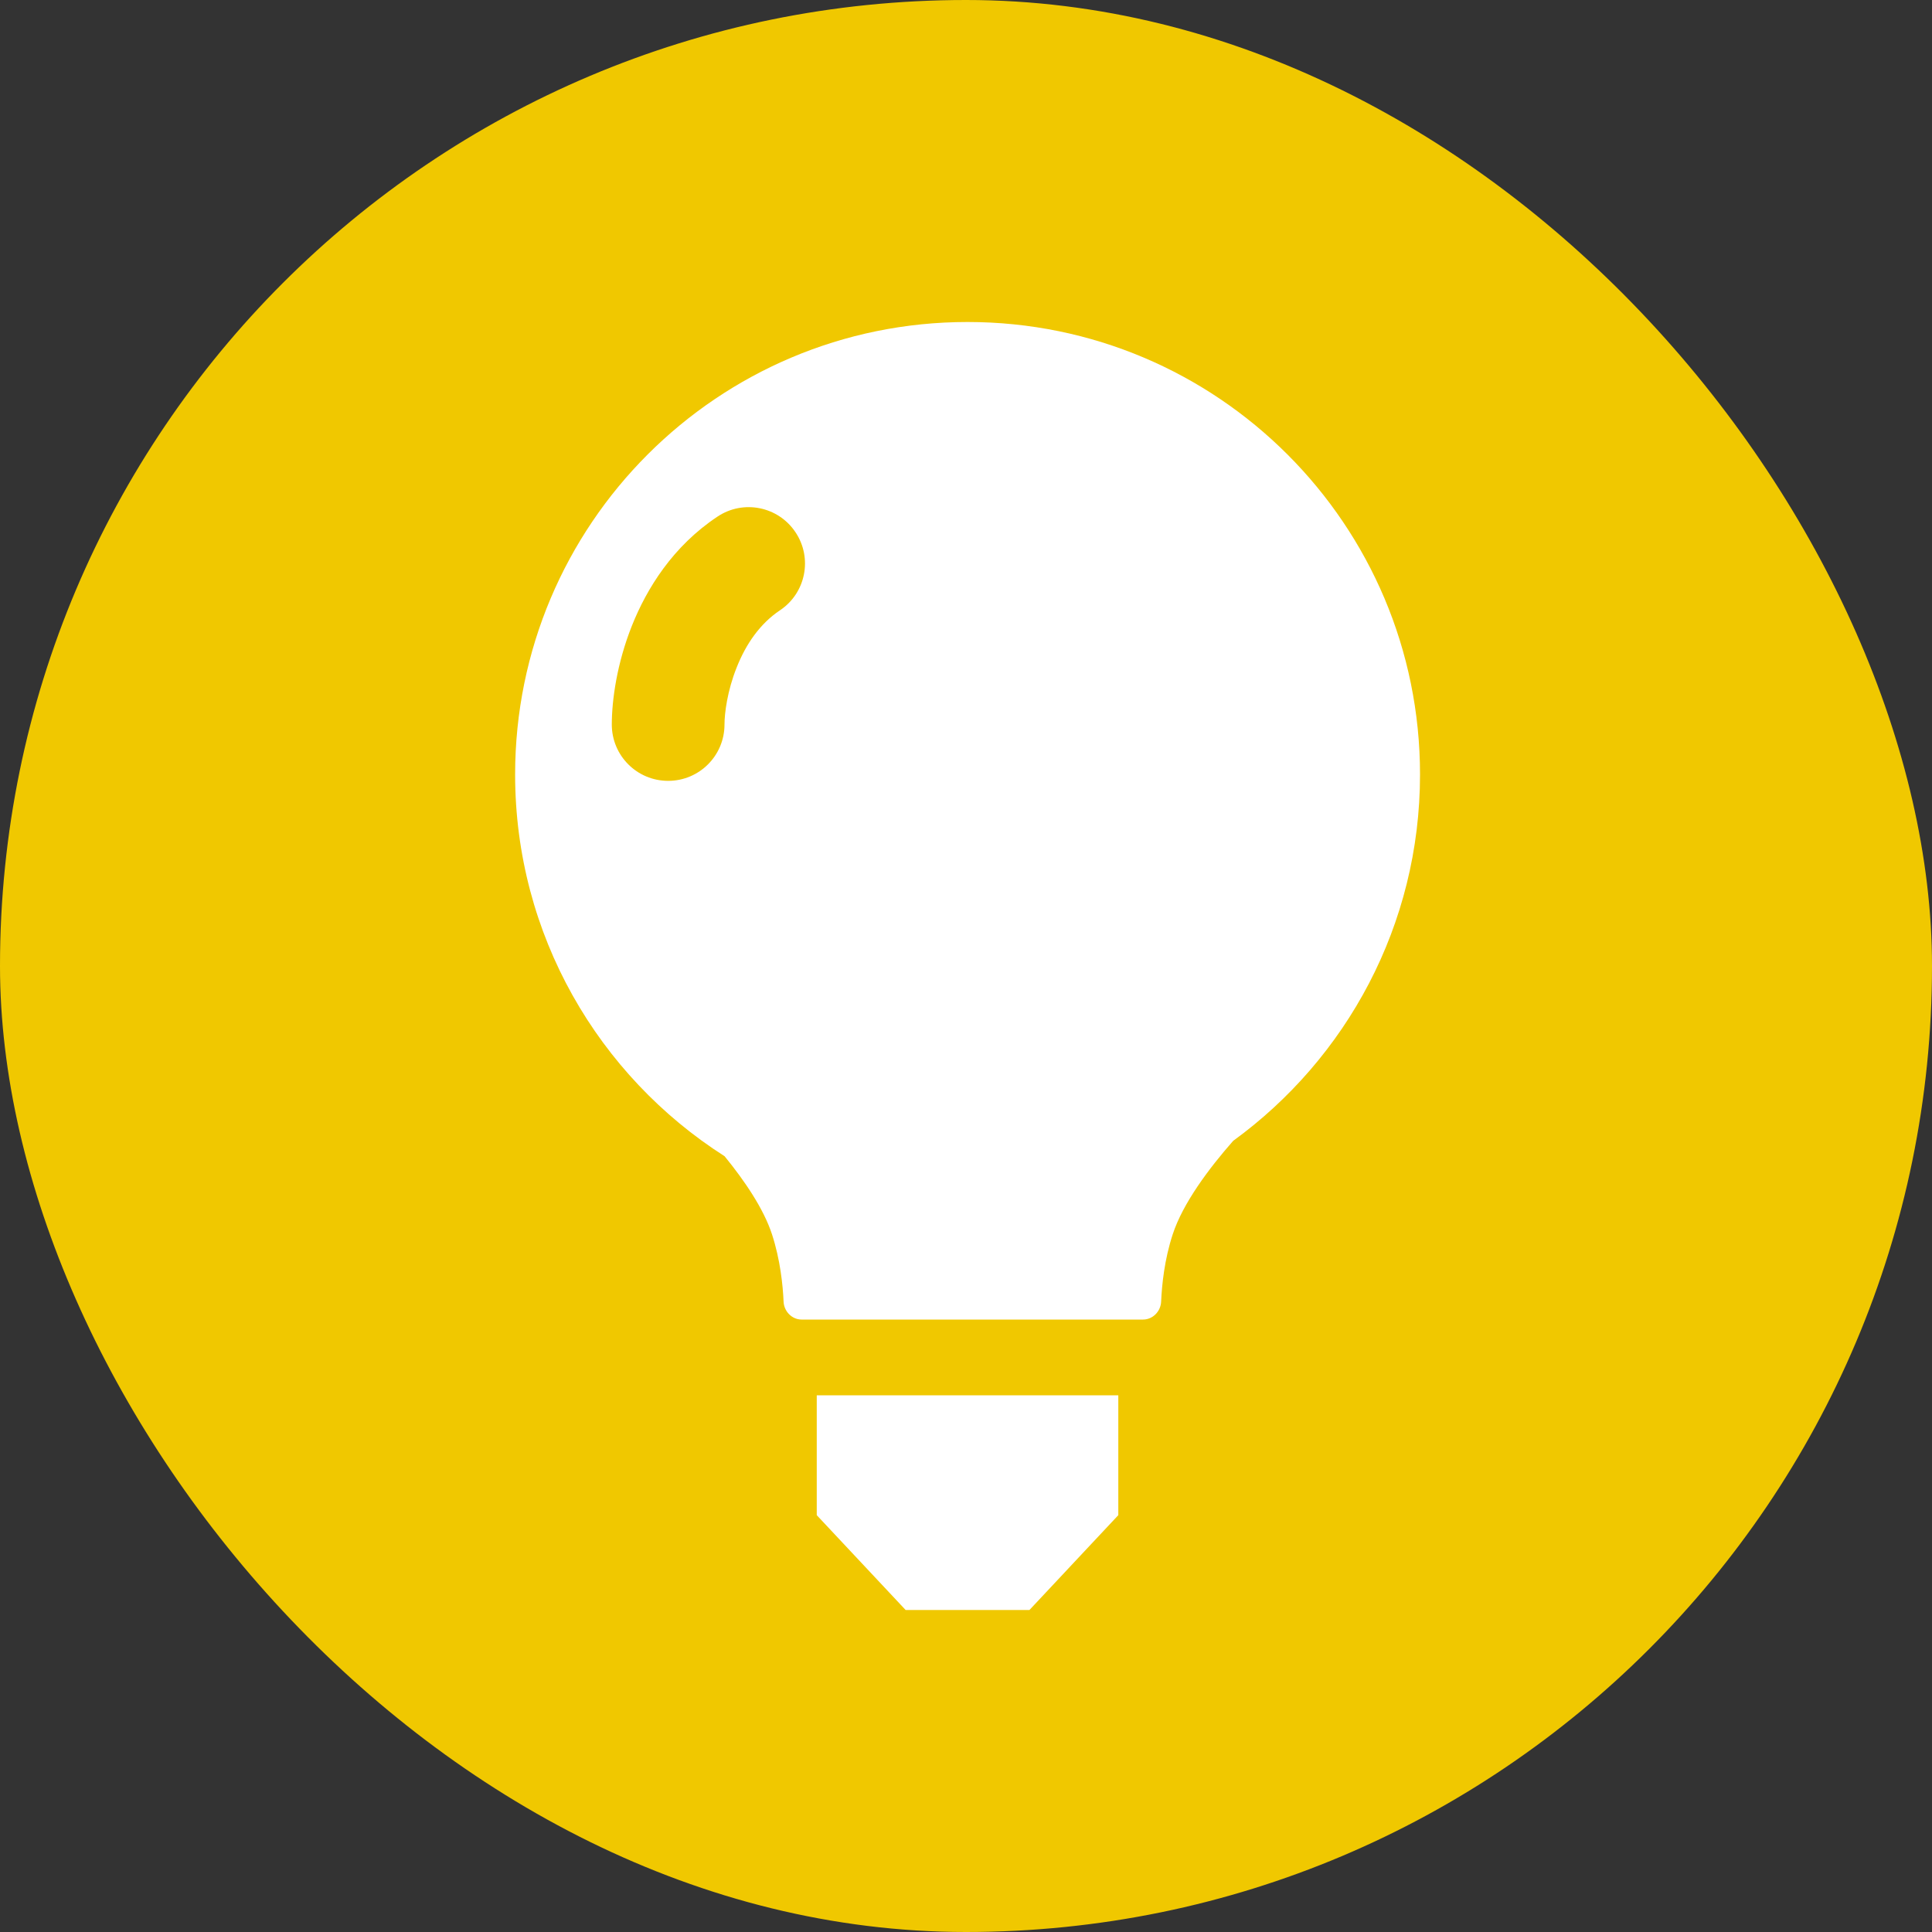 <svg width="24" height="24" viewBox="0 0 24 24" fill="none" xmlns="http://www.w3.org/2000/svg">
<rect x="0" y="0" width="24" height="24" fill="#333333" stroke="none"/>
<rect width="24" height="24" rx="12" fill="#F0C800"/>
<path fill-rule="evenodd" clip-rule="evenodd" d="M17.64 9.621C17.64 11.492 16.725 13.15 15.319 14.172C15.017 14.515 14.694 14.947 14.568 15.333C14.464 15.649 14.433 15.966 14.424 16.169C14.419 16.29 14.321 16.392 14.199 16.392H12.026V16.392H9.958C9.837 16.392 9.739 16.29 9.734 16.169C9.725 15.966 9.693 15.649 9.59 15.333C9.486 15.015 9.25 14.668 9.001 14.363C7.436 13.365 6.399 11.614 6.399 9.621C6.399 6.516 8.915 4 12.019 4C15.124 4 17.64 6.516 17.64 9.621ZM9.688 7.582C10.01 7.368 10.097 6.933 9.882 6.612C9.668 6.29 9.233 6.203 8.912 6.418C8.36 6.785 8.035 7.308 7.849 7.775C7.665 8.238 7.6 8.693 7.6 9C7.6 9.387 7.913 9.7 8.3 9.7C8.687 9.7 9 9.387 9 9C9 8.863 9.034 8.584 9.151 8.292C9.265 8.003 9.44 7.748 9.688 7.582Z" fill="white"/>
<path fill-rule="evenodd" clip-rule="evenodd" d="M12.019 17.333H13.892V18.822L12.788 20H12.019V17.333ZM12.019 17.333H10.146V18.822L11.25 20H12.019V17.333Z" fill="white"/>
</svg>
